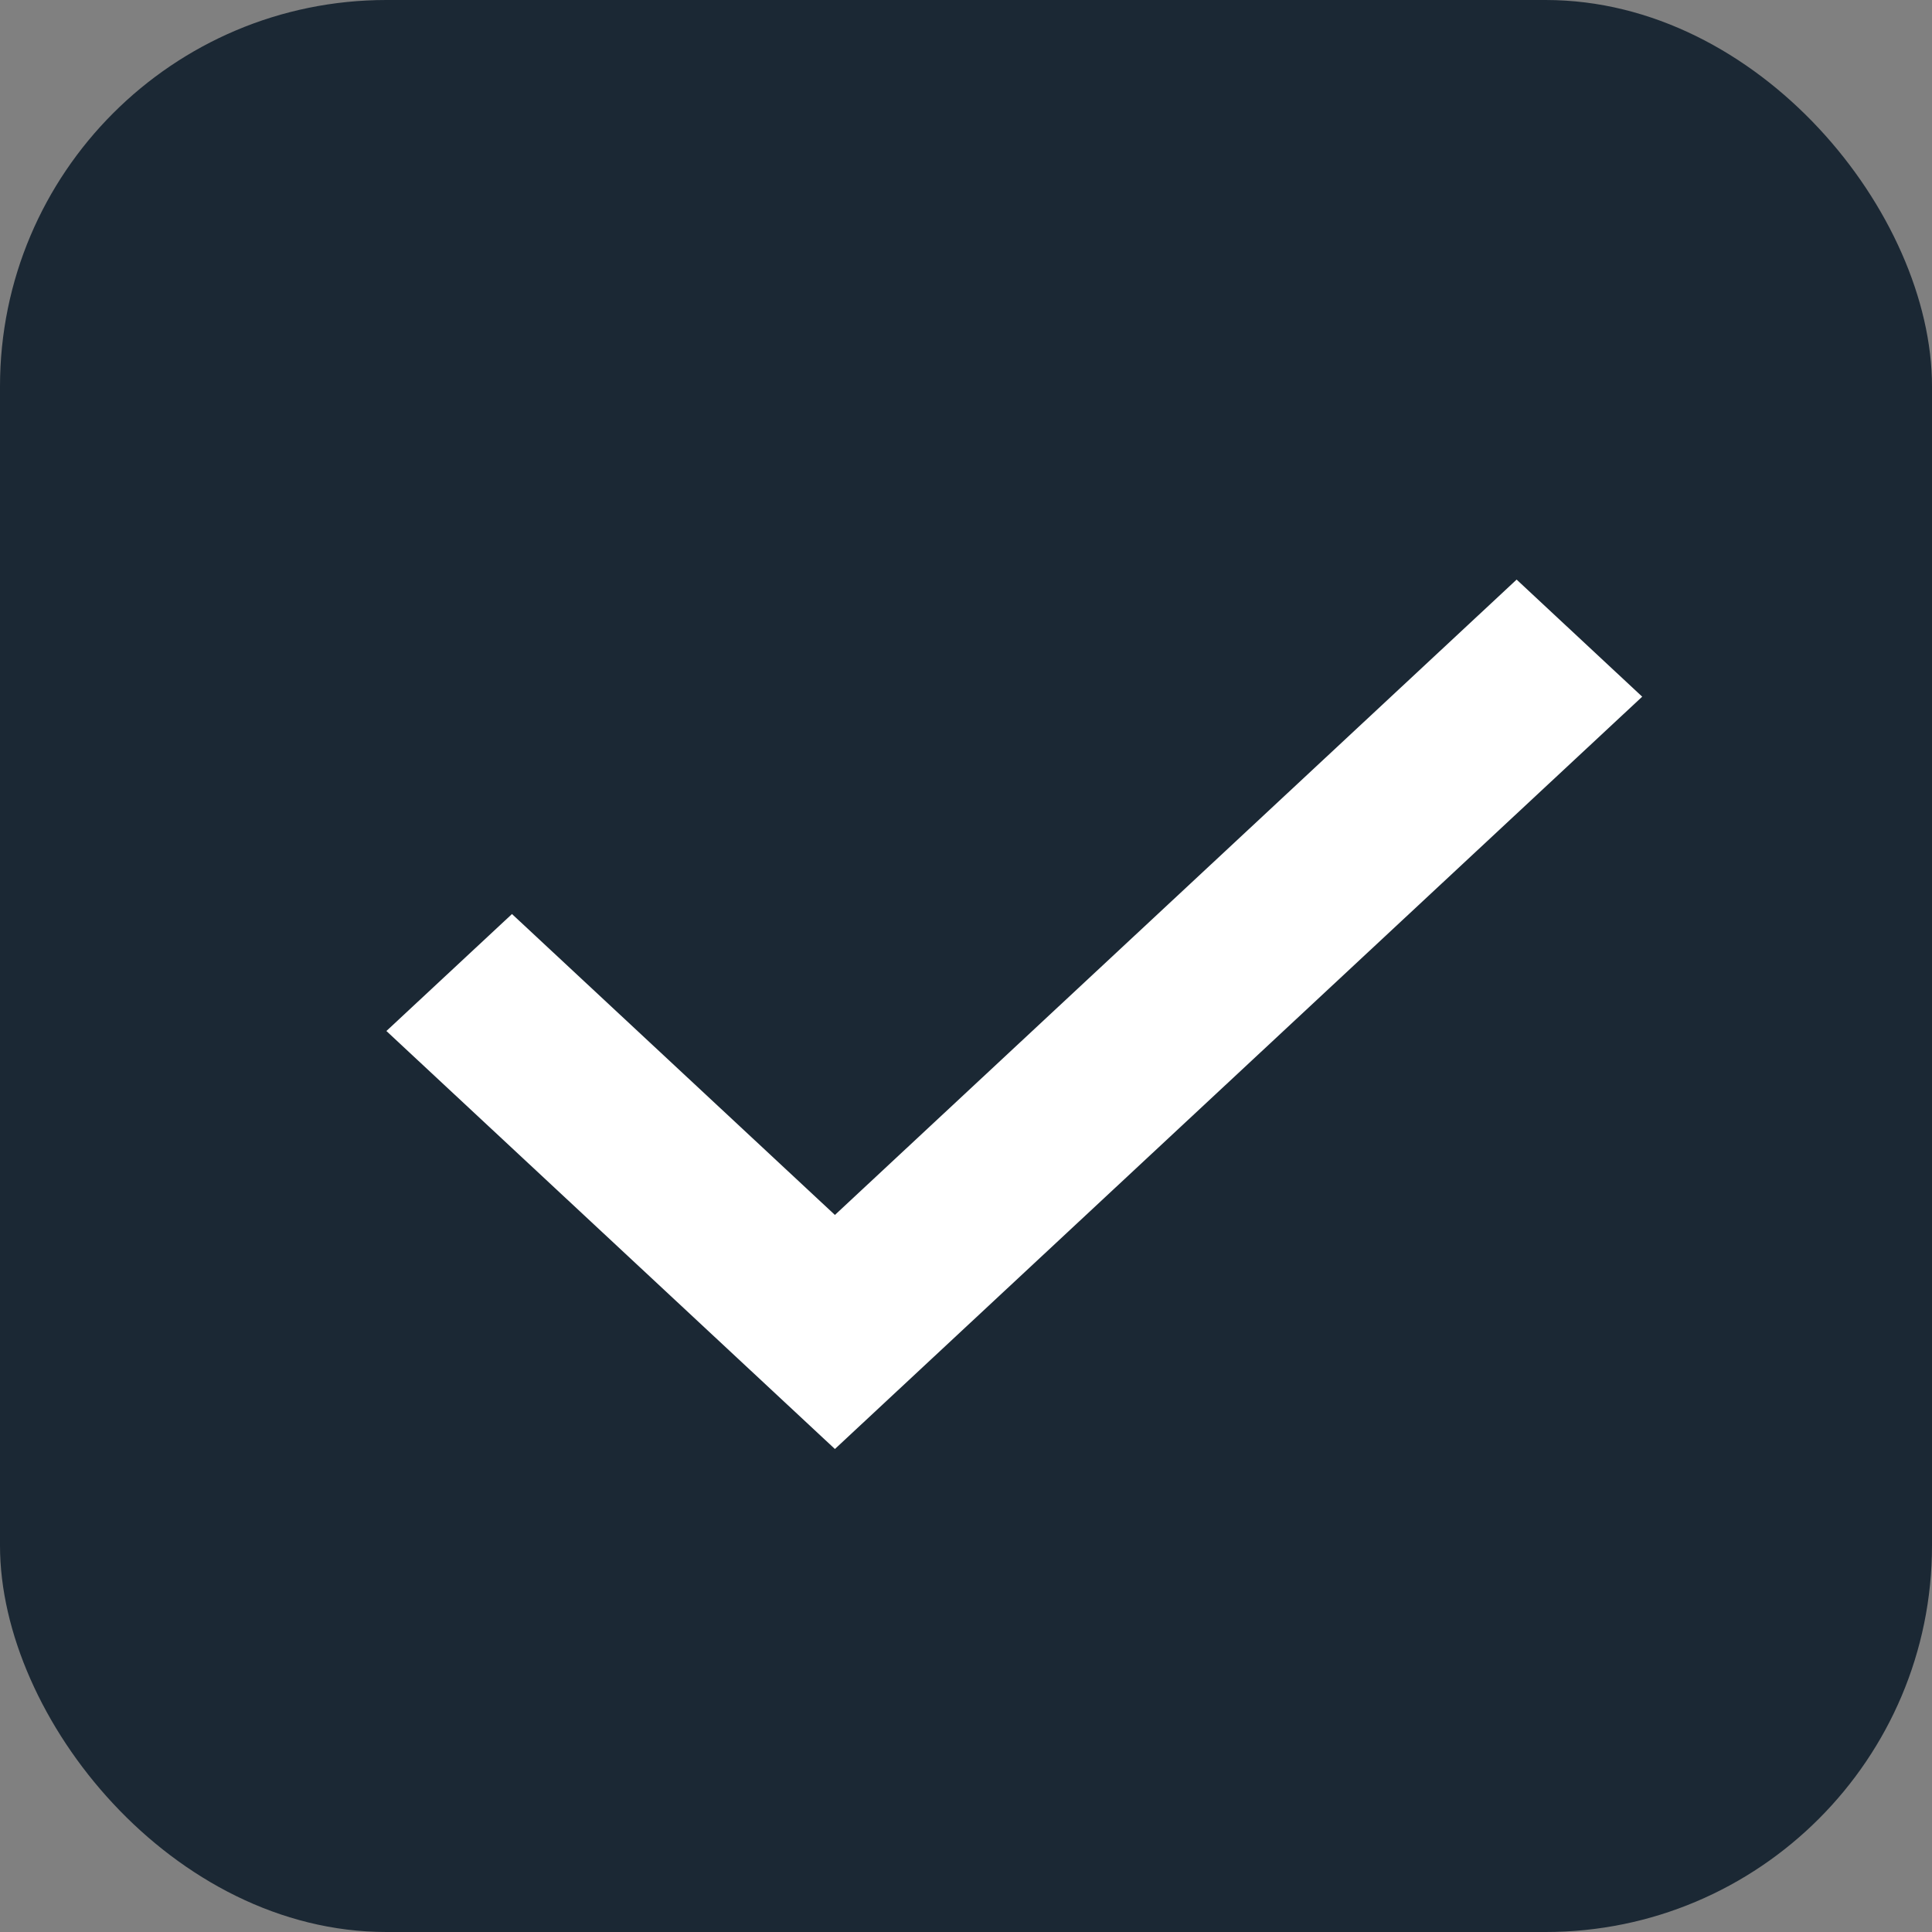 <svg width="20" height="20" viewBox="0 0 20 20" fill="none" xmlns="http://www.w3.org/2000/svg">
<rect x="0" y="0" width="20" height="20" fill="#808080" stroke="none"/>
<rect width="20" height="20" rx="4" fill="#1B2834"/>
<path fill-rule="evenodd" clip-rule="evenodd" d="M8.643 15L4 10.673L5.3 9.462L8.643 12.577L15.7 6L17 7.212L8.643 15Z" fill="white"/>
</svg>
